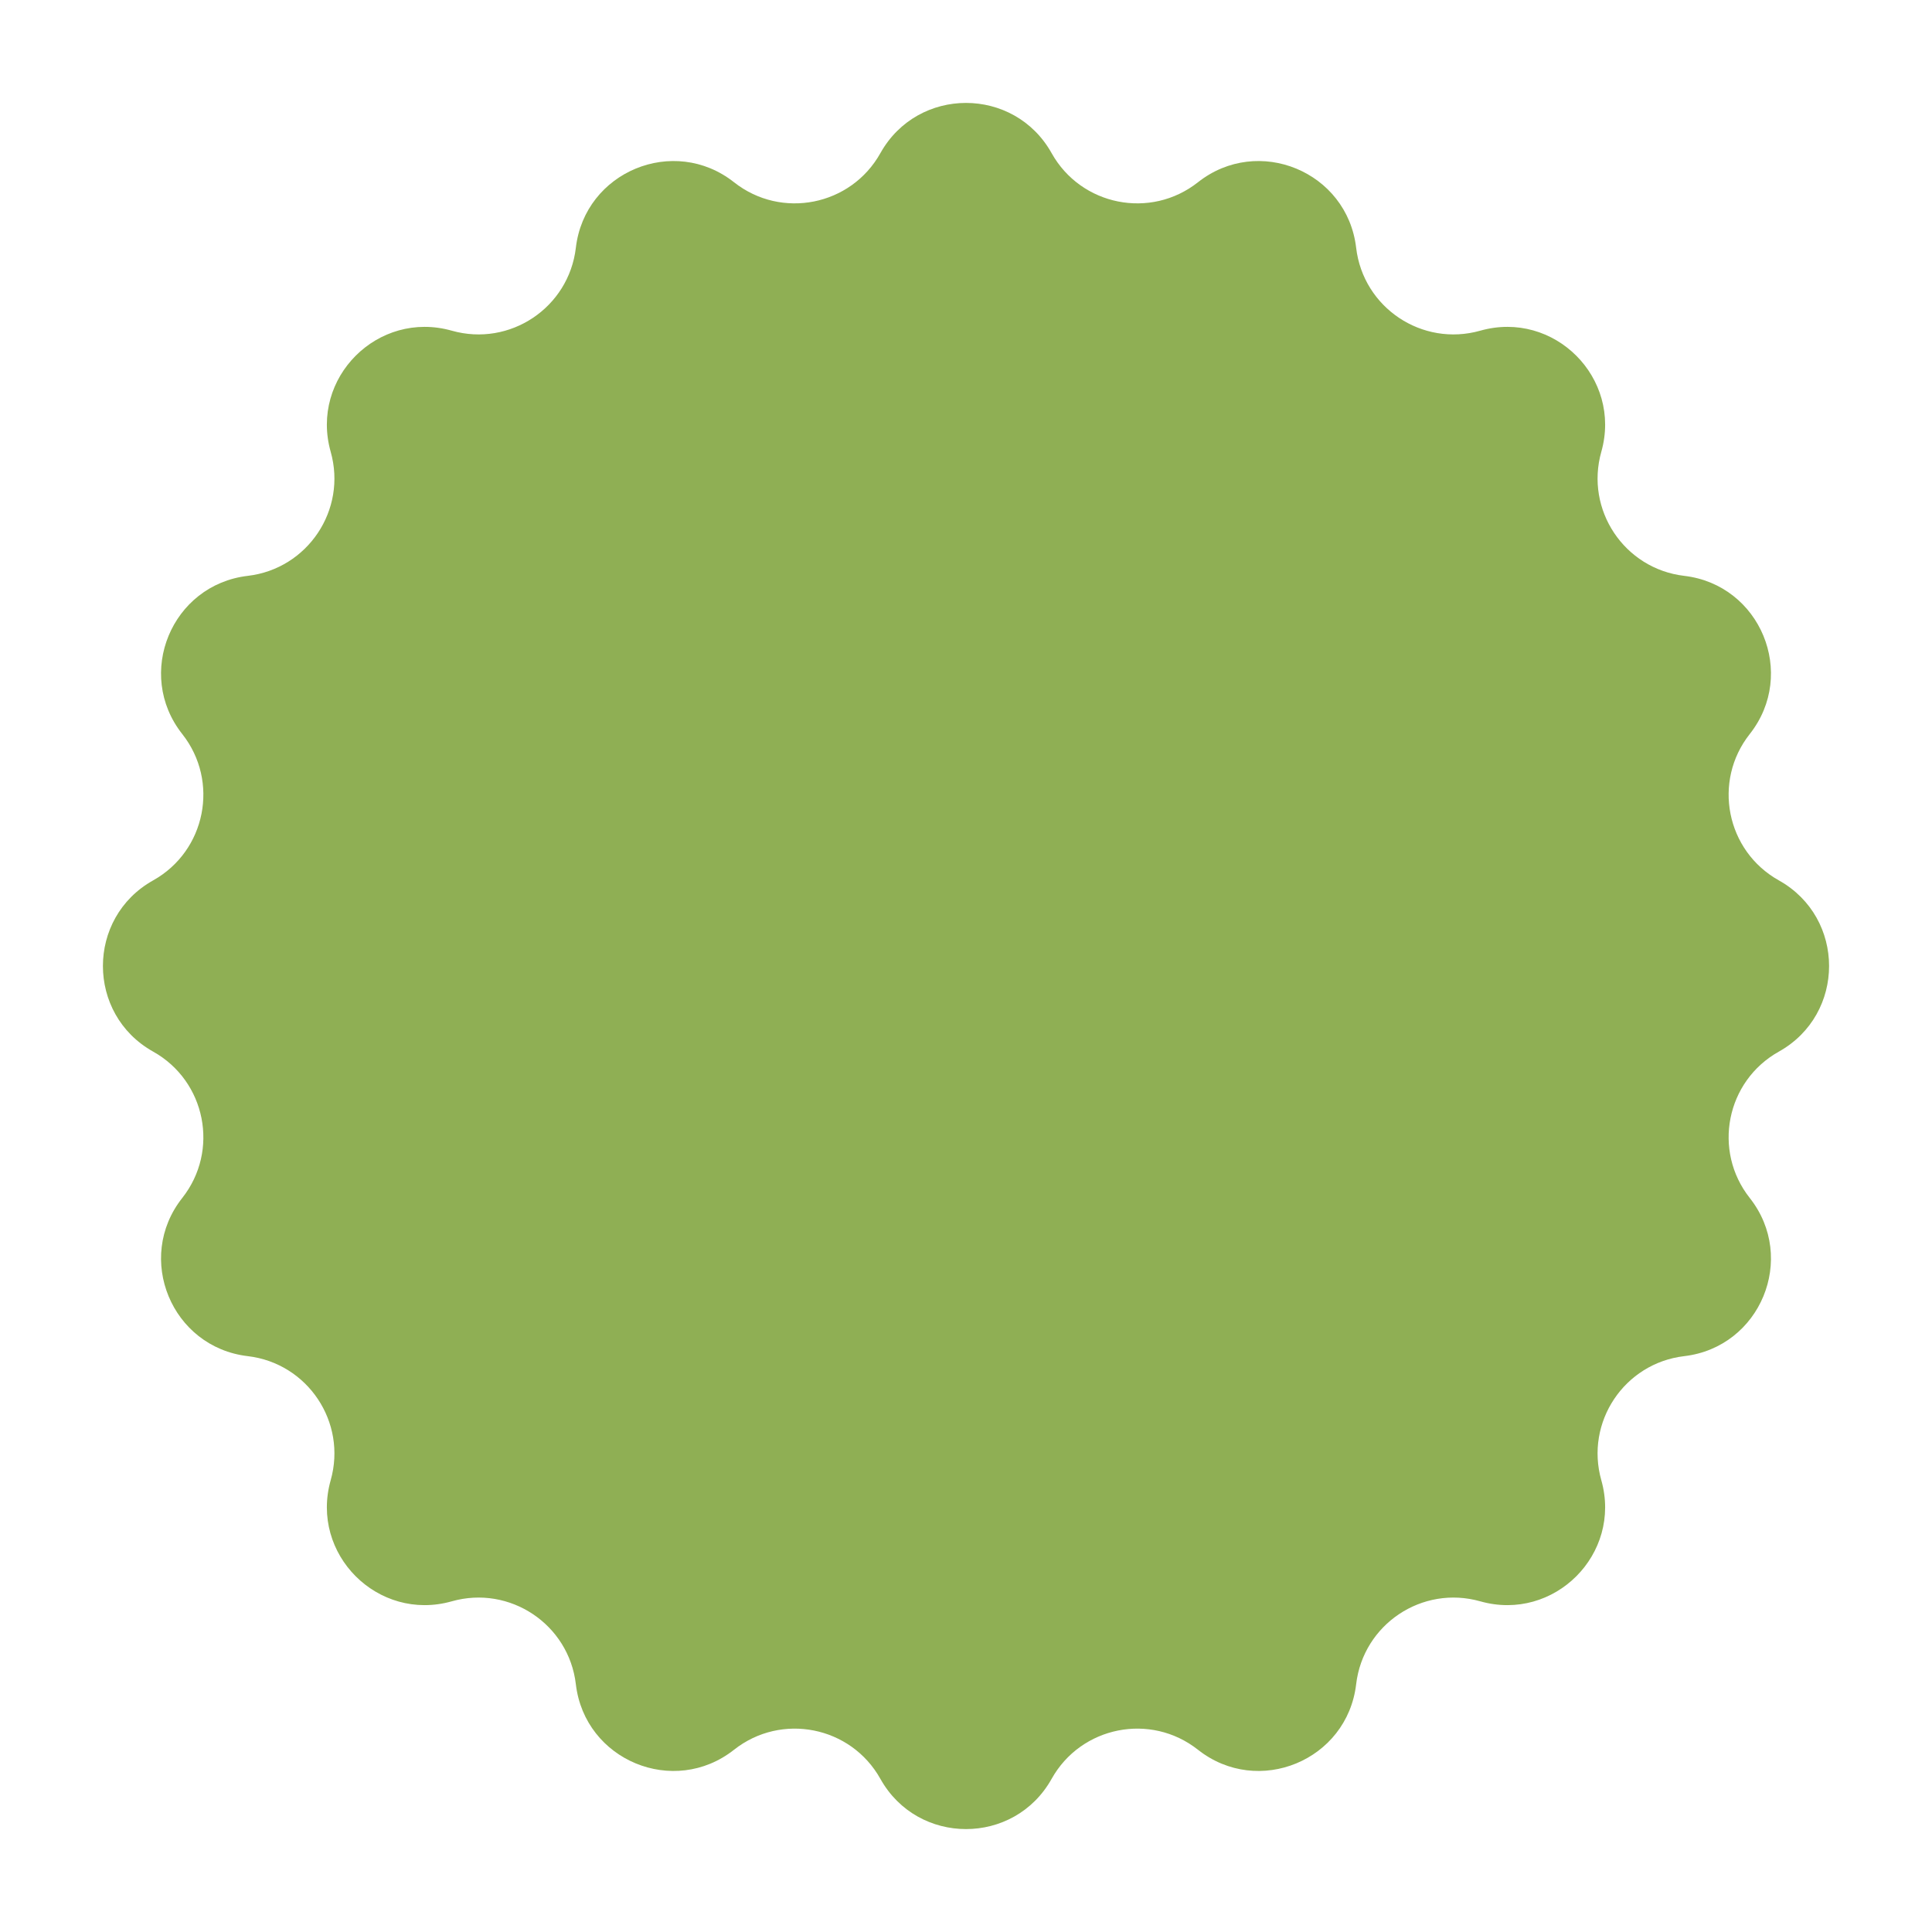 <svg width="100" height="100" viewBox="0 0 100 100" fill="none" xmlns="http://www.w3.org/2000/svg">
<path d="M45.569 7.926C47.507 4.461 52.493 4.461 54.431 7.926V7.926C55.955 10.653 59.556 11.369 62.007 9.433V9.433C65.124 6.973 69.731 8.881 70.194 12.825V12.825C70.559 15.927 73.612 17.967 76.618 17.116V17.116C80.438 16.036 83.964 19.562 82.884 23.383V23.383C82.033 26.388 84.073 29.441 87.175 29.806V29.806C91.119 30.269 93.027 34.877 90.567 37.993V37.993C88.631 40.444 89.347 44.045 92.074 45.569V45.569C95.539 47.507 95.539 52.493 92.074 54.431V54.431C89.347 55.955 88.631 59.556 90.567 62.007V62.007C93.027 65.124 91.119 69.731 87.175 70.194V70.194C84.073 70.559 82.033 73.612 82.884 76.618V76.618C83.964 80.438 80.438 83.964 76.618 82.884V82.884C73.612 82.033 70.559 84.073 70.194 87.175V87.175C69.731 91.119 65.124 93.027 62.007 90.567V90.567C59.556 88.631 55.955 89.347 54.431 92.074V92.074C52.493 95.539 47.507 95.539 45.569 92.074V92.074C44.045 89.347 40.444 88.631 37.993 90.567V90.567C34.877 93.027 30.269 91.119 29.806 87.175V87.175C29.441 84.073 26.388 82.033 23.383 82.884V82.884C19.562 83.964 16.036 80.438 17.116 76.618V76.618C17.967 73.612 15.927 70.559 12.825 70.194V70.194C8.881 69.731 6.973 65.124 9.433 62.007V62.007C11.369 59.556 10.653 55.955 7.926 54.431V54.431C4.461 52.493 4.461 47.507 7.926 45.569V45.569C10.653 44.045 11.369 40.444 9.433 37.993V37.993C6.973 34.877 8.881 30.269 12.825 29.806V29.806C15.927 29.441 17.967 26.388 17.116 23.383V23.383C16.036 19.562 19.562 16.036 23.383 17.116V17.116C26.388 17.967 29.441 15.927 29.806 12.825V12.825C30.269 8.881 34.877 6.973 37.993 9.433V9.433C40.444 11.369 44.045 10.653 45.569 7.926V7.926Z" fill="#8FAF54"/>
</svg>
